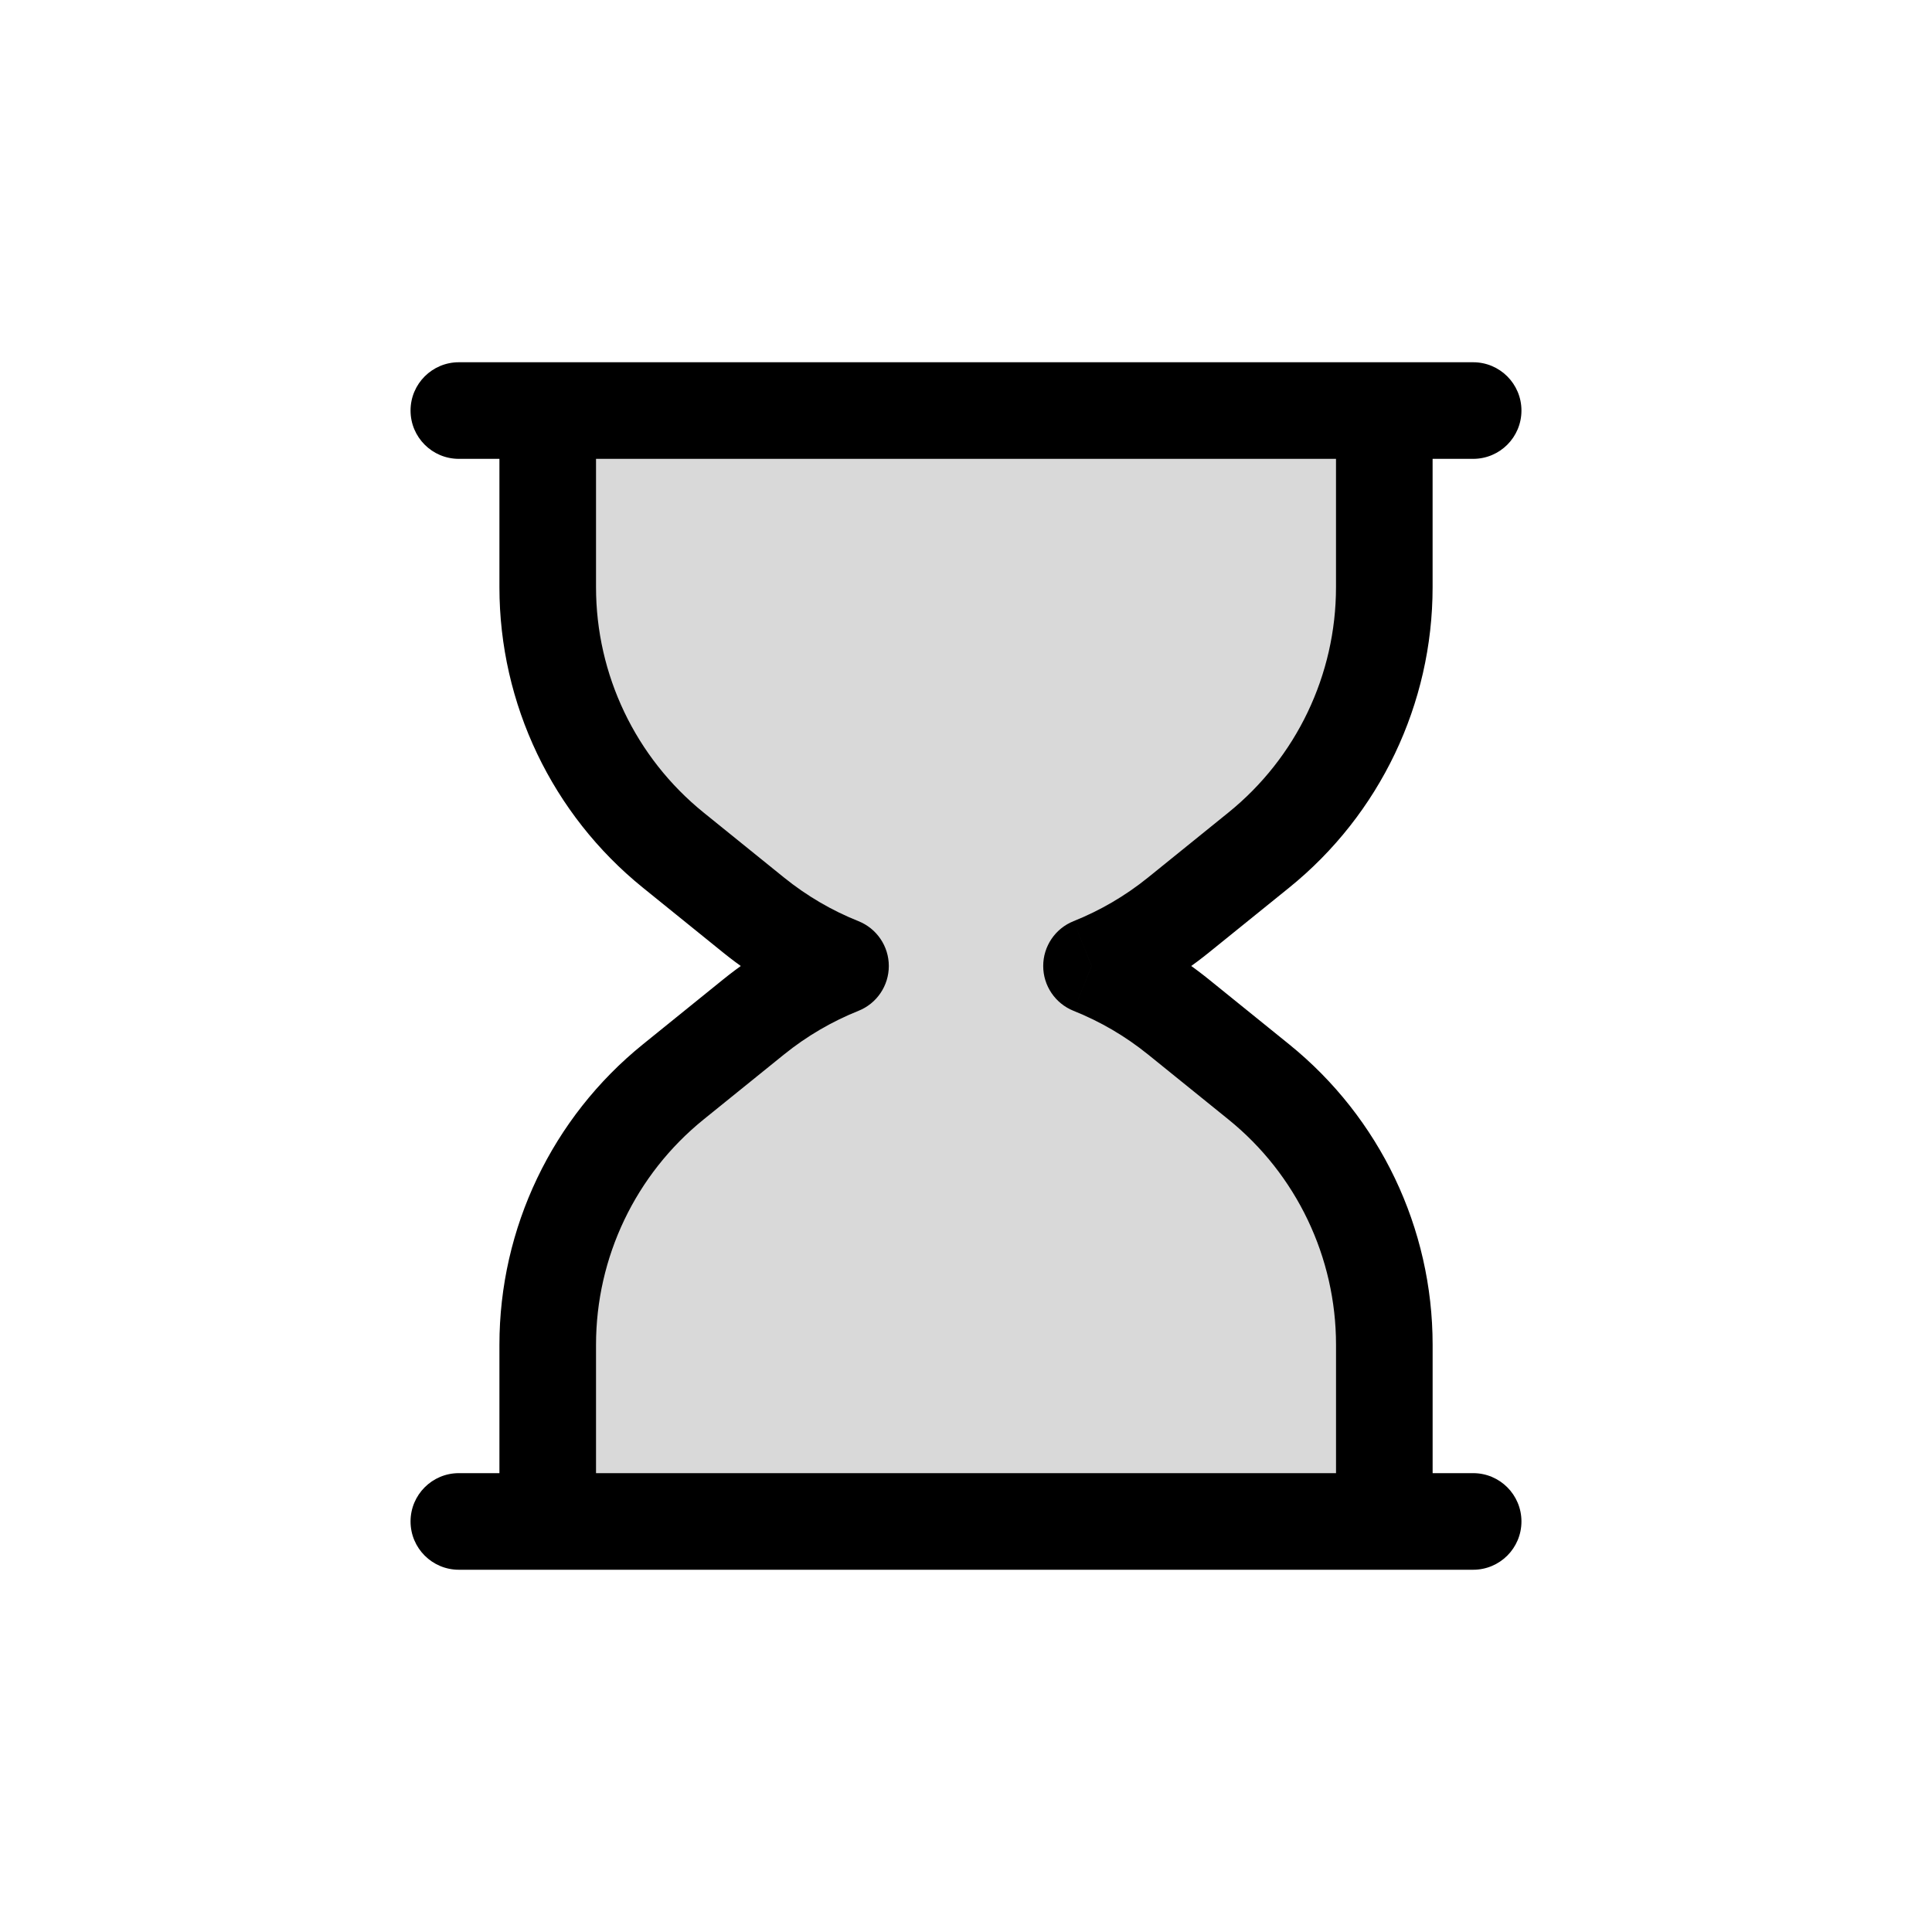 <svg viewBox="0 0 80 80" fill="none">
  <path fill-rule="evenodd" clip-rule="evenodd" d="M34.804 40C33.529 39.491 32.312 38.786 31.2 37.886L27.879 35.203C24.591 32.545 22.68 28.543 22.68 24.315V17L57.321 17V24.315C57.321 28.543 55.41 32.545 52.121 35.203L48.801 37.886C47.688 38.786 46.472 39.49 45.197 40C46.472 40.509 47.689 41.214 48.802 42.114L52.122 44.797C55.41 47.455 57.322 51.457 57.322 55.685V63L22.68 63V55.685C22.68 51.457 24.591 47.455 27.88 44.797L31.2 42.114C32.313 41.214 33.529 40.51 34.804 40Z" fill="currentColor" fill-opacity="0.15" />
  <path d="M31.2 37.886L29.942 39.442H29.942L31.2 37.886ZM34.804 40L35.546 41.857C36.306 41.554 36.804 40.818 36.804 40C36.804 39.182 36.306 38.447 35.546 38.143L34.804 40ZM27.879 35.203L29.136 33.647H29.136L27.879 35.203ZM22.68 17V15C21.575 15 20.68 15.895 20.68 17H22.68ZM57.321 17H59.321C59.321 15.895 58.425 15 57.321 15V17ZM52.121 35.203L53.379 36.758L52.121 35.203ZM48.801 37.886L47.544 36.331L48.801 37.886ZM45.197 40L44.455 38.143C43.695 38.446 43.197 39.182 43.197 40C43.197 40.818 43.696 41.553 44.455 41.857L45.197 40ZM48.802 42.114L50.059 40.558L48.802 42.114ZM52.122 44.797L53.379 43.242L52.122 44.797ZM57.322 63V65C58.426 65 59.322 64.105 59.322 63H57.322ZM22.68 63H20.68C20.68 64.105 21.576 65 22.68 65V63ZM27.88 44.797L29.137 46.353H29.137L27.88 44.797ZM31.2 42.114L29.943 40.558H29.943L31.2 42.114ZM61 19C62.105 19 63 18.105 63 17C63 15.895 62.105 15 61 15V19ZM19 15C17.895 15 17 15.895 17 17C17 18.105 17.895 19 19 19V15ZM61 65C62.105 65 63 64.105 63 63C63 61.895 62.105 61 61 61V65ZM57.322 61C56.217 61 55.322 61.895 55.322 63C55.322 64.105 56.217 65 57.322 65V61ZM22.68 65C23.785 65 24.68 64.105 24.68 63C24.68 61.895 23.785 61 22.68 61V65ZM19 61C17.895 61 17 61.895 17 63C17 64.105 17.895 65 19 65V61ZM29.942 39.442C31.213 40.469 32.603 41.275 34.062 41.857L35.546 38.143C34.454 37.707 33.412 37.103 32.457 36.331L29.942 39.442ZM26.622 36.758L29.942 39.442L32.457 36.331L29.136 33.647L26.622 36.758ZM20.68 24.315C20.68 29.147 22.864 33.72 26.622 36.758L29.136 33.647C26.318 31.369 24.68 27.939 24.68 24.315H20.68ZM20.68 17V24.315H24.68V17H20.68ZM57.321 15L22.68 15V19L57.321 19V15ZM59.321 24.315V17H55.321V24.315H59.321ZM53.379 36.758C57.137 33.72 59.321 29.147 59.321 24.315H55.321C55.321 27.939 53.683 31.369 50.864 33.647L53.379 36.758ZM50.058 39.442L53.379 36.758L50.864 33.647L47.544 36.331L50.058 39.442ZM45.94 41.857C47.398 41.274 48.788 40.469 50.058 39.442L47.544 36.331C46.589 37.103 45.546 37.706 44.455 38.143L45.94 41.857ZM50.059 40.558C48.788 39.531 47.398 38.725 45.94 38.143L44.455 41.857C45.547 42.293 46.589 42.897 47.544 43.669L50.059 40.558ZM53.379 43.242L50.059 40.558L47.544 43.669L50.865 46.353L53.379 43.242ZM59.322 55.685C59.322 50.853 57.138 46.28 53.379 43.242L50.865 46.353C53.684 48.631 55.322 52.061 55.322 55.685H59.322ZM59.322 63V55.685H55.322V63H59.322ZM22.68 65H57.322V61L22.68 61V65ZM20.68 55.685V63H24.68V55.685H20.68ZM26.623 43.242C22.864 46.28 20.68 50.853 20.68 55.685H24.68C24.68 52.061 26.318 48.631 29.137 46.353L26.623 43.242ZM29.943 40.558L26.623 43.242L29.137 46.353L32.458 43.669L29.943 40.558ZM34.062 38.143C32.603 38.726 31.213 39.531 29.943 40.558L32.458 43.669C33.413 42.897 34.455 42.294 35.546 41.857L34.062 38.143ZM61 15L19 15V19L61 19V15ZM61 61H57.322V65H61V61ZM22.68 61H19V65H22.68V61Z" fill="currentColor" />
</svg>